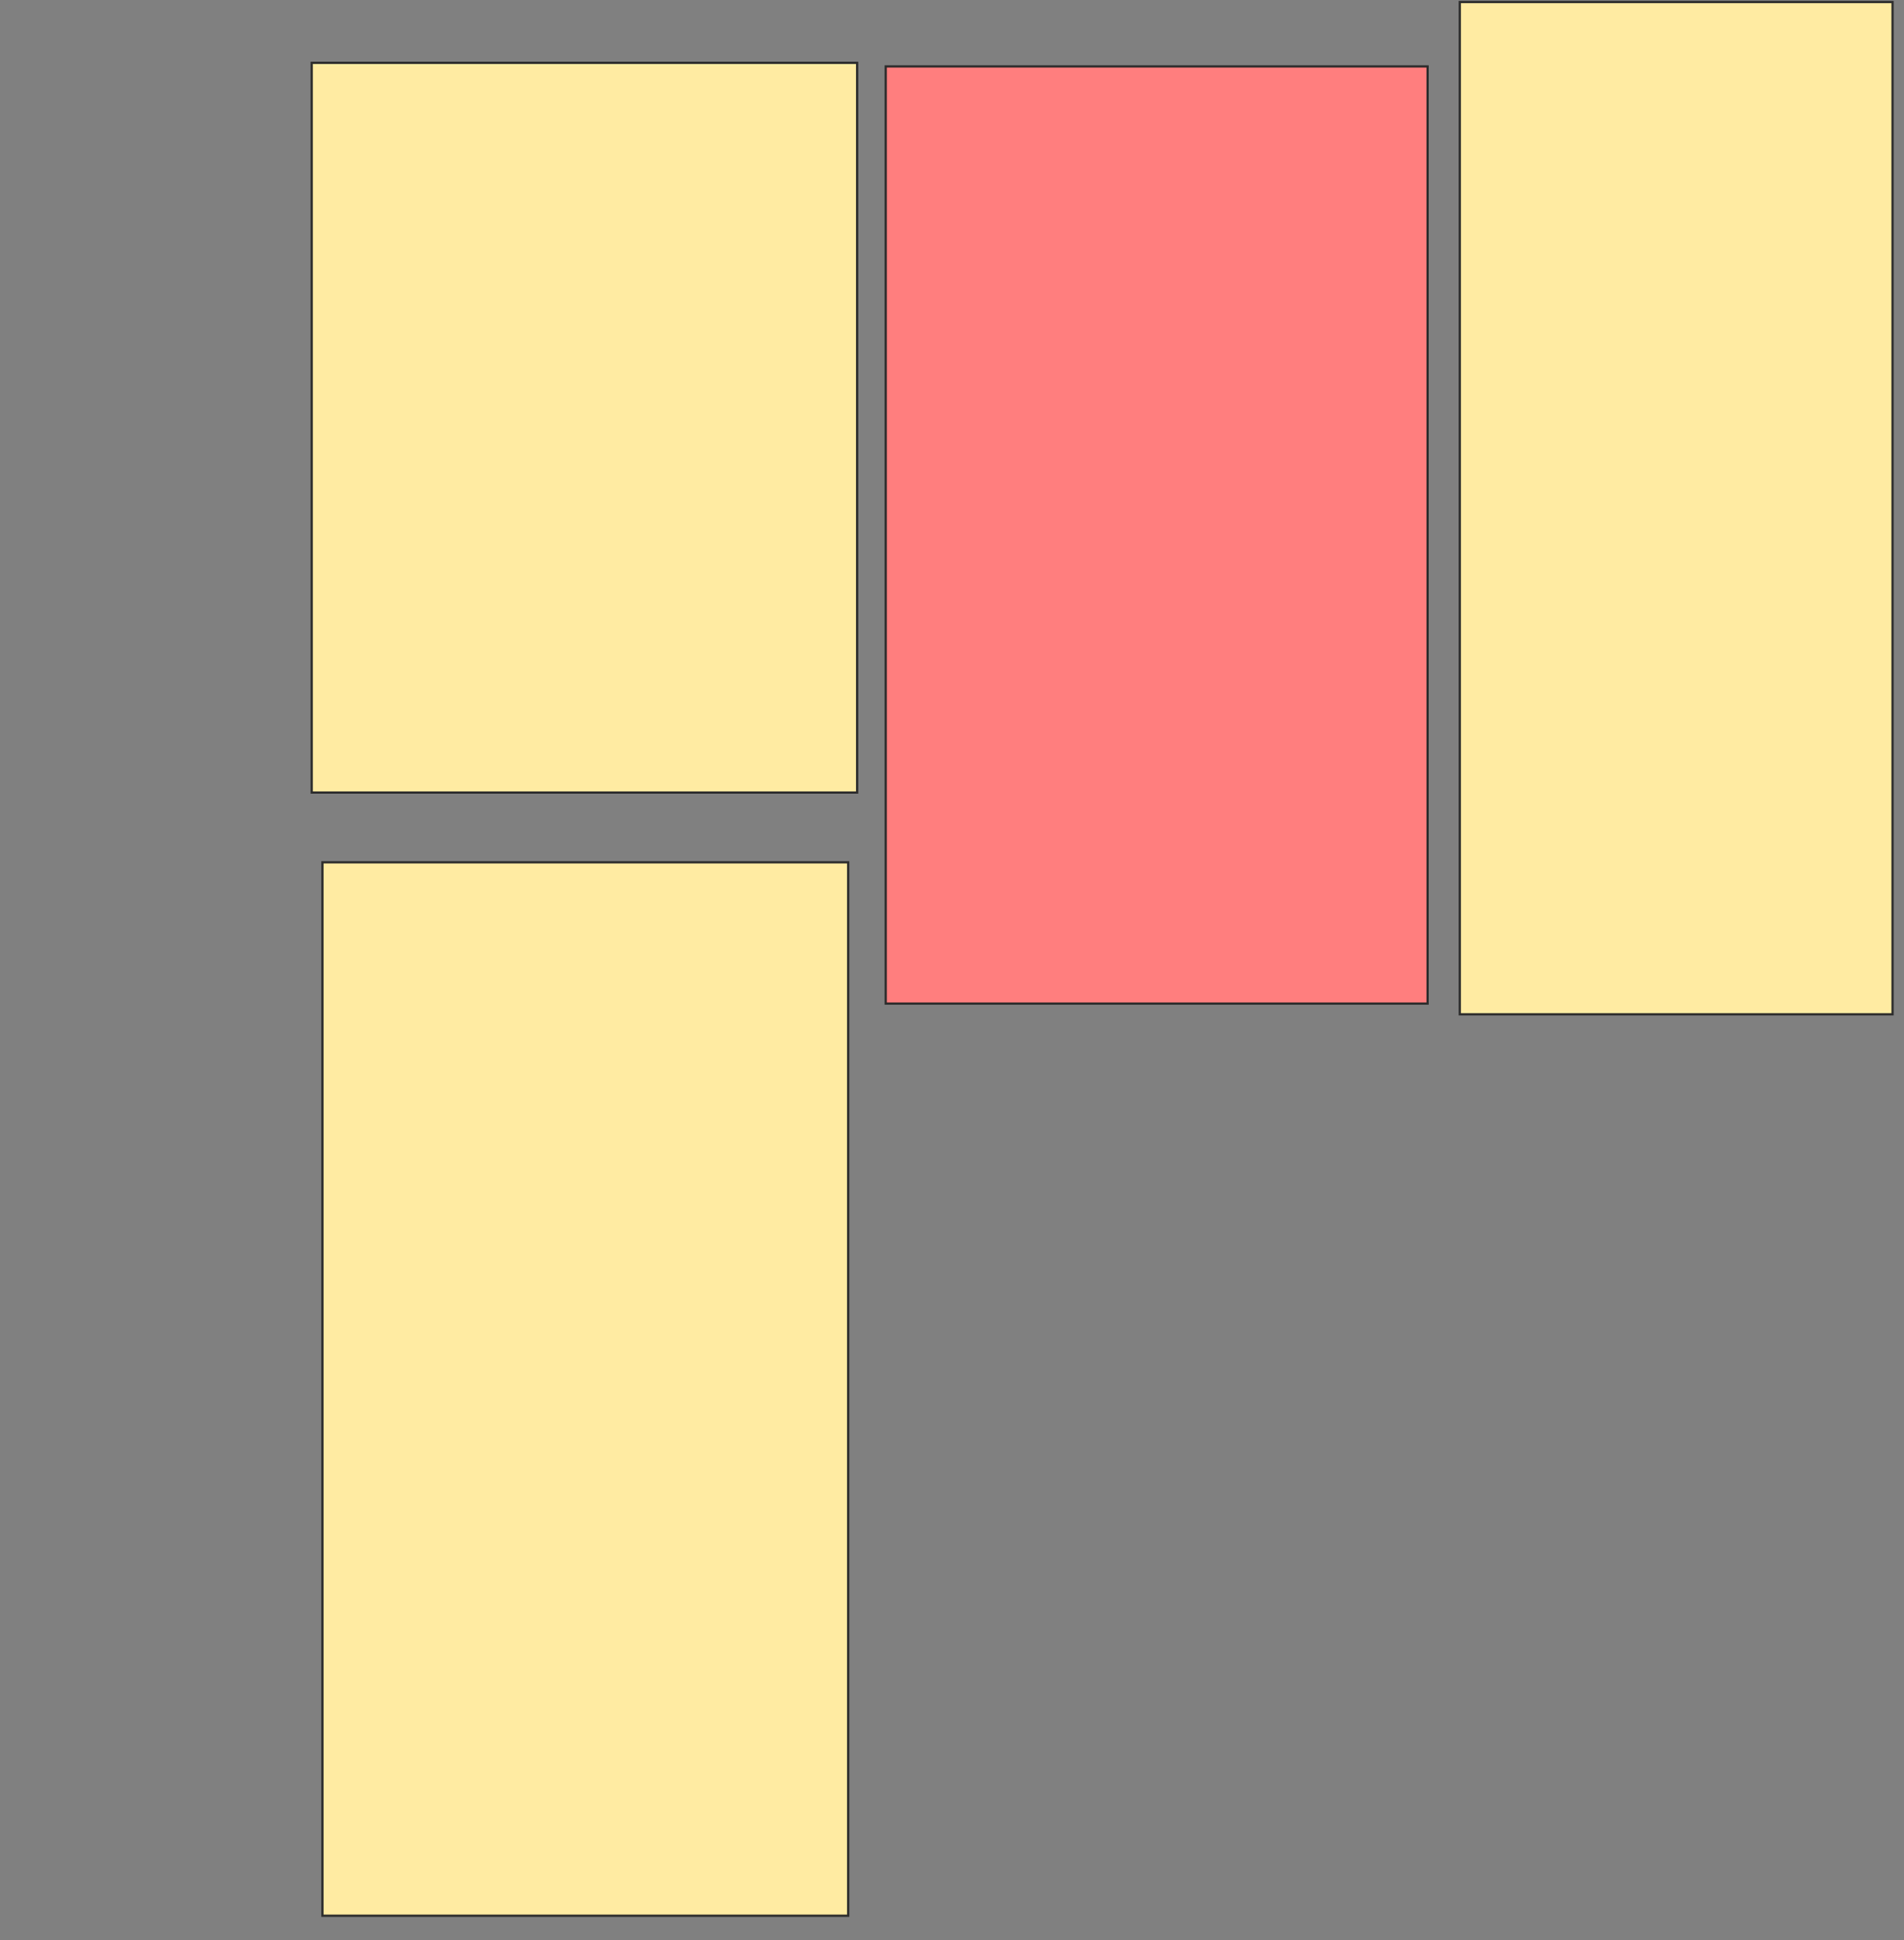<svg height="861" width="845" xmlns="http://www.w3.org/2000/svg">
 <rect width="100%" height="100%" fill="#808080" stroke="none"/>
 <!-- Created with Image Occlusion Enhanced -->
 <g>
  <title>Labels</title>
 </g>
 <g>
  <title>Masks</title>
  <rect fill="#FFEBA2" height="323.81" id="05e25644c8a34adda53563af5a11d2c9-ao-1" stroke="#2D2D2D" width="242.064" x="138.333" y="27.889"/>
  <rect fill="#FFEBA2" height="467.46" id="05e25644c8a34adda53563af5a11d2c9-ao-2" stroke="#2D2D2D" width="233.333" x="143.095" y="382.651"/>
  <rect class="qshape" fill="#FF7E7E" height="415.873" id="05e25644c8a34adda53563af5a11d2c9-ao-3" stroke="#2D2D2D" width="240.476" x="393.095" y="29.476"/>
  <rect fill="#FFEBA2" height="449.206" id="05e25644c8a34adda53563af5a11d2c9-ao-4" stroke="#2D2D2D" width="192.064" x="647.857" y="0.905"/>
 </g>
</svg>